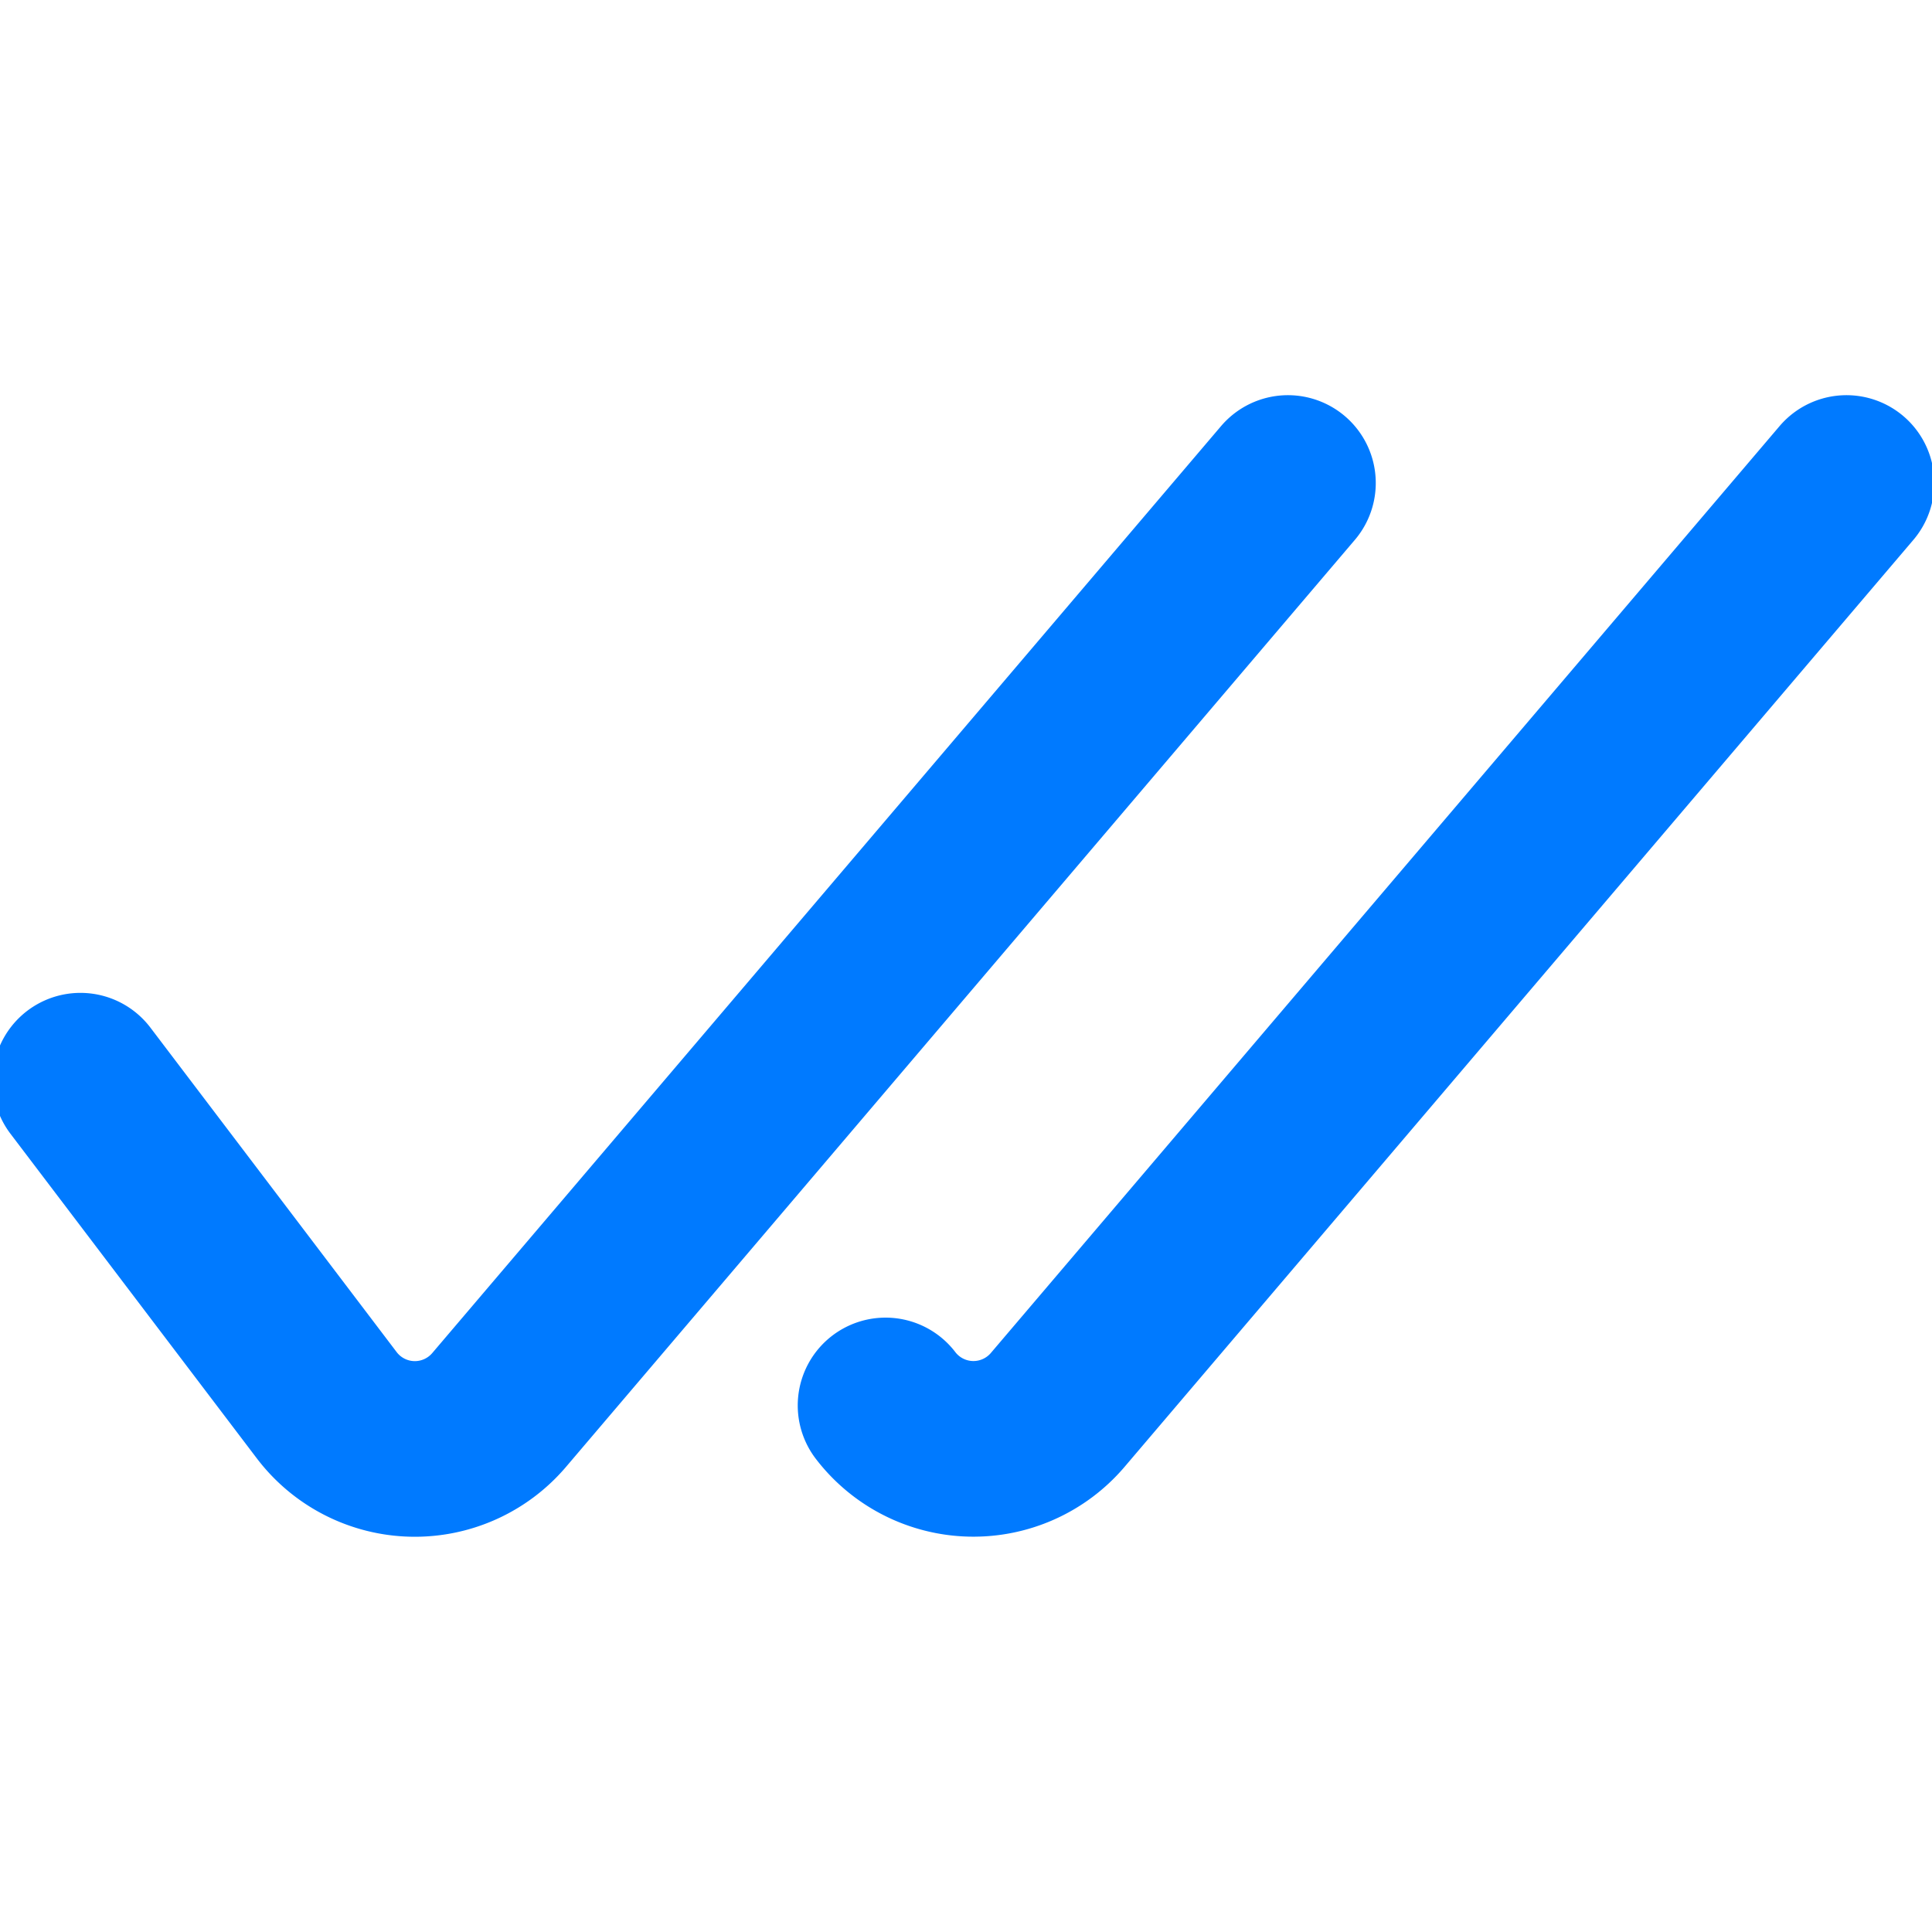 <svg xmlns="http://www.w3.org/2000/svg" width="11" height="11" viewBox="0 0 11 11">
    <g fill="none" fill-rule="evenodd">
        <path d="M0 0h11v11H0z"/>
        <path stroke="#007AFF" stroke-linecap="round" stroke-linejoin="round" d="M.458 6.153l1.404 1.85a.63.63 0 0 0 .978.027l4.493-5.28M5.042 8.002a.63.63 0 0 0 .978.028l4.493-5.28"/>
    </g>
</svg>
